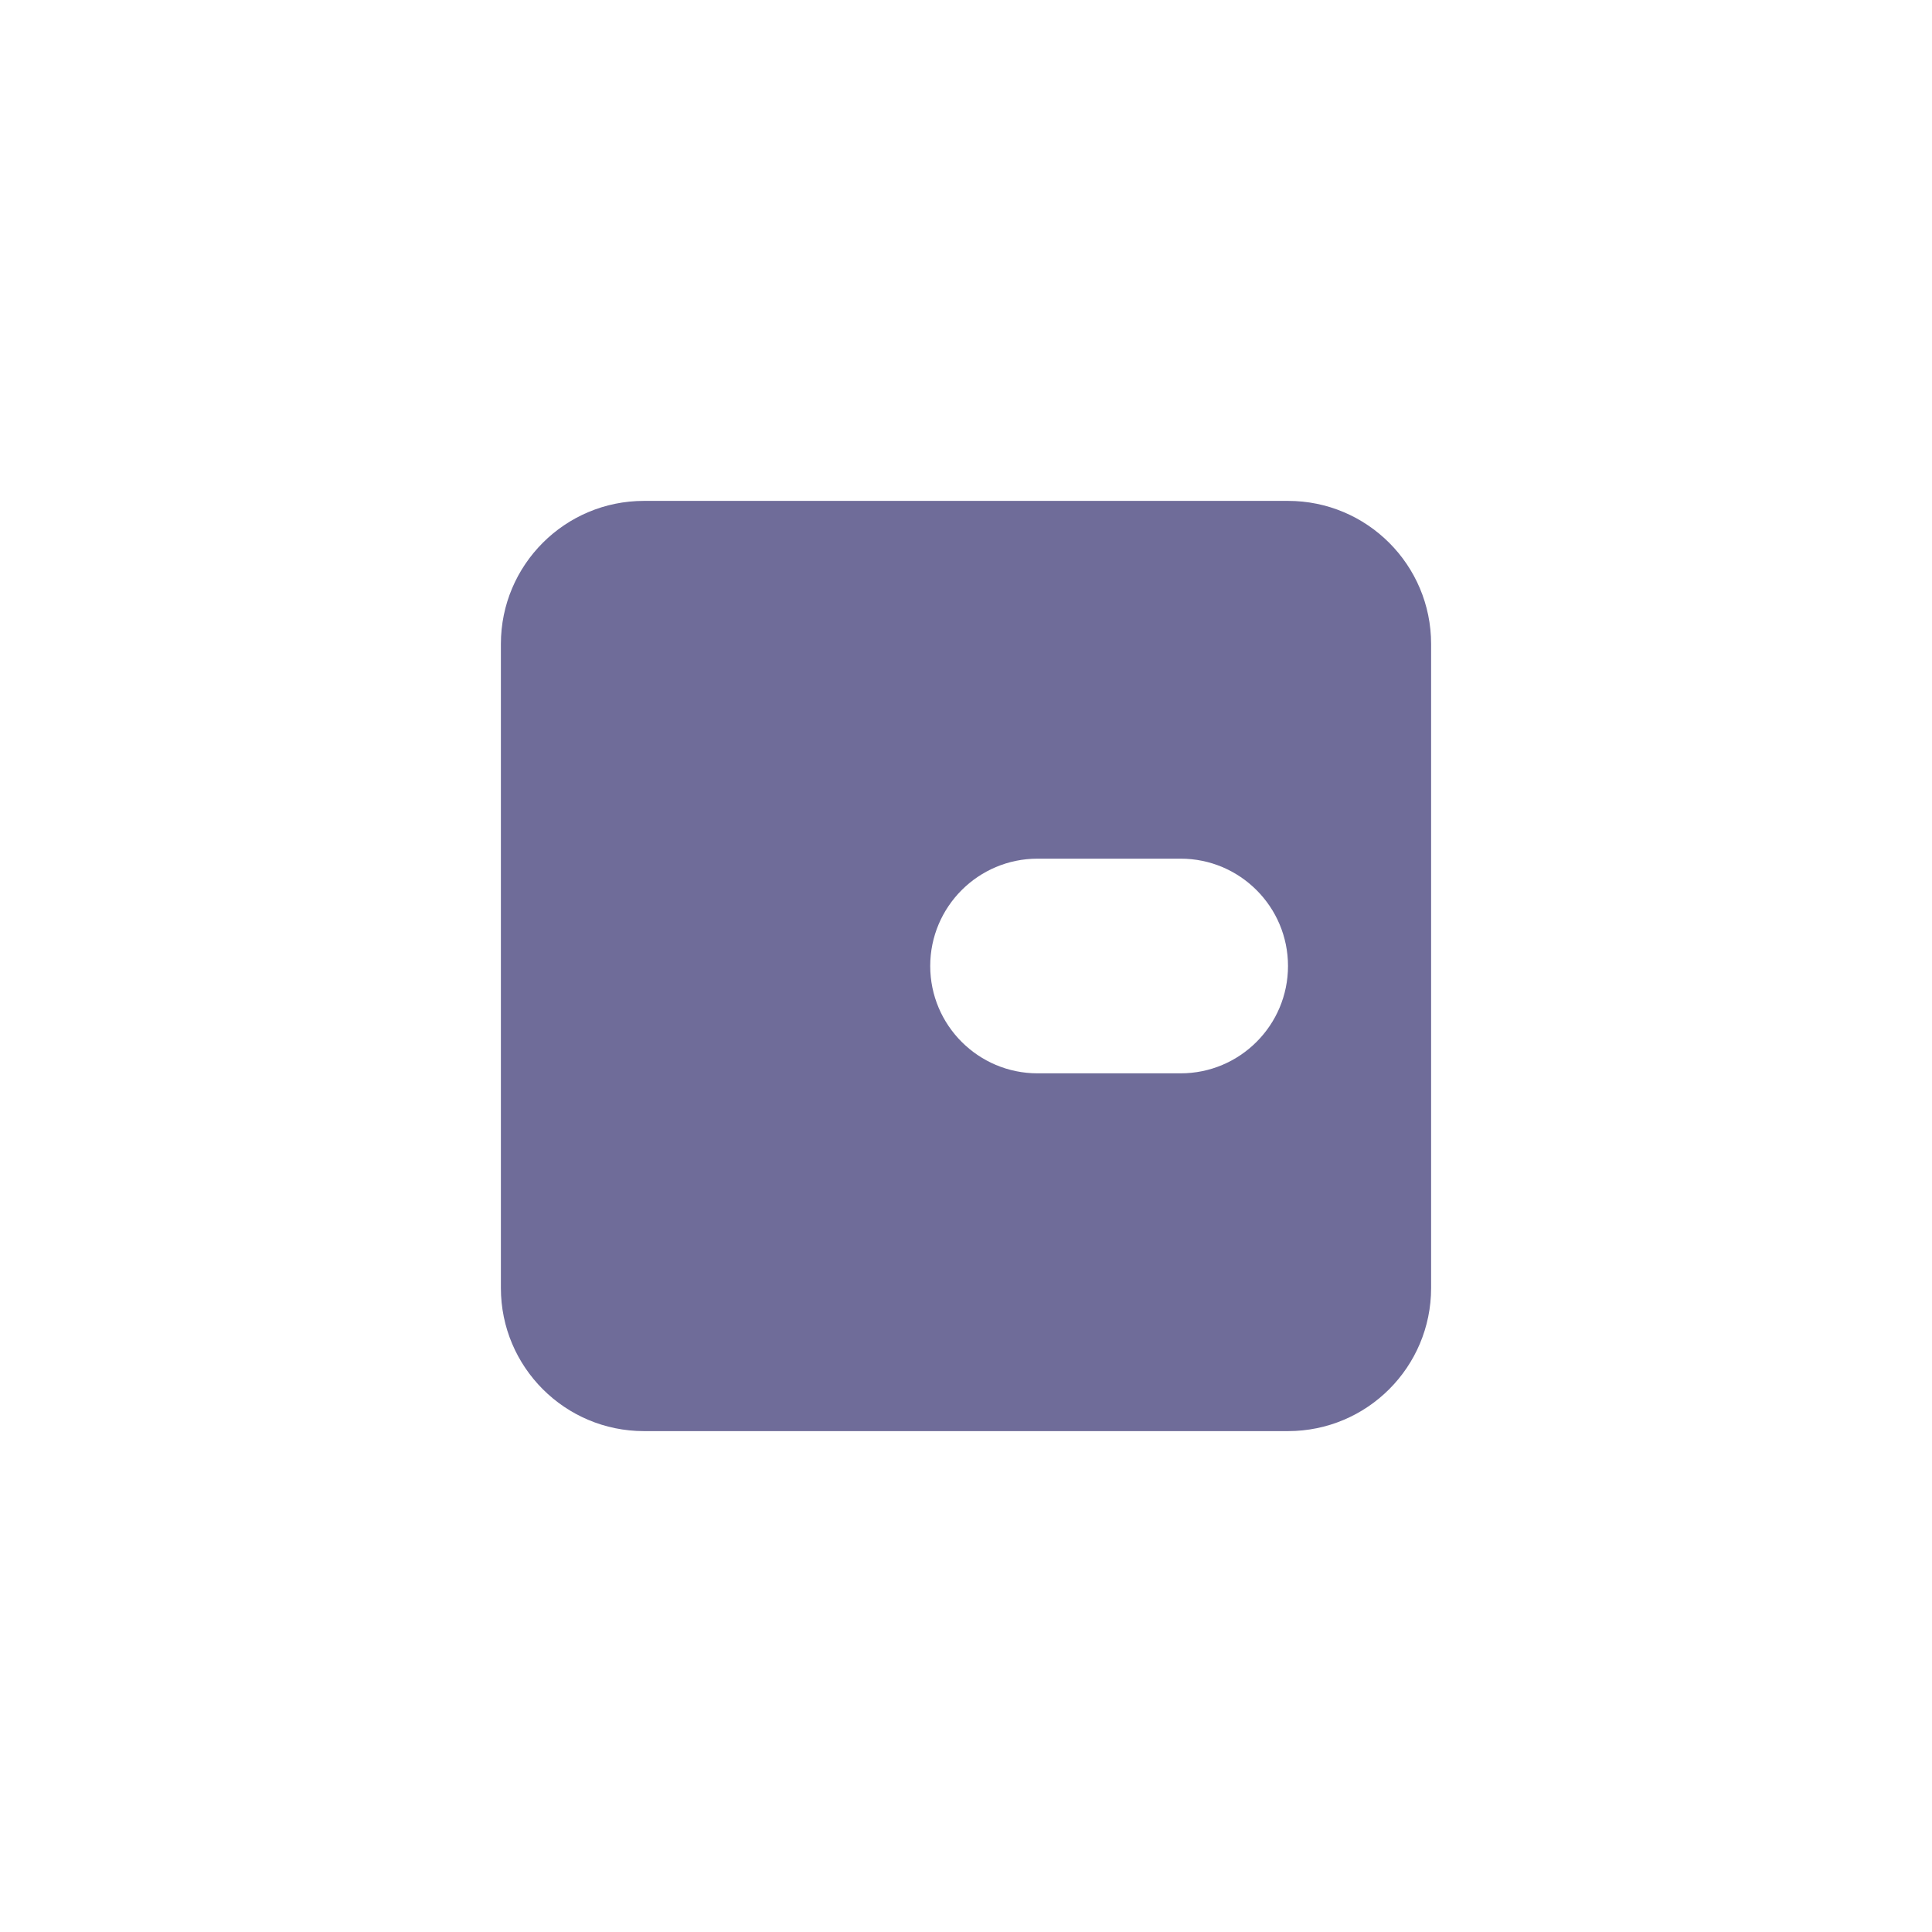 <svg width="27" height="27" viewBox="0 0 27 27" fill="none" xmlns="http://www.w3.org/2000/svg">
<path fill-rule="evenodd" clip-rule="evenodd" d="M9 7C7.895 7 7 7.895 7 9V18C7 19.105 7.895 20 9 20H18C19.105 20 20 19.105 20 18V9C20 7.895 19.105 7 18 7H9ZM14.5 12C13.672 12 13 12.672 13 13.5C13 14.328 13.672 15 14.5 15H16.5C17.328 15 18 14.328 18 13.5C18 12.672 17.328 12 16.5 12H14.5Z" fill="#6F6C99"/>
</svg>
